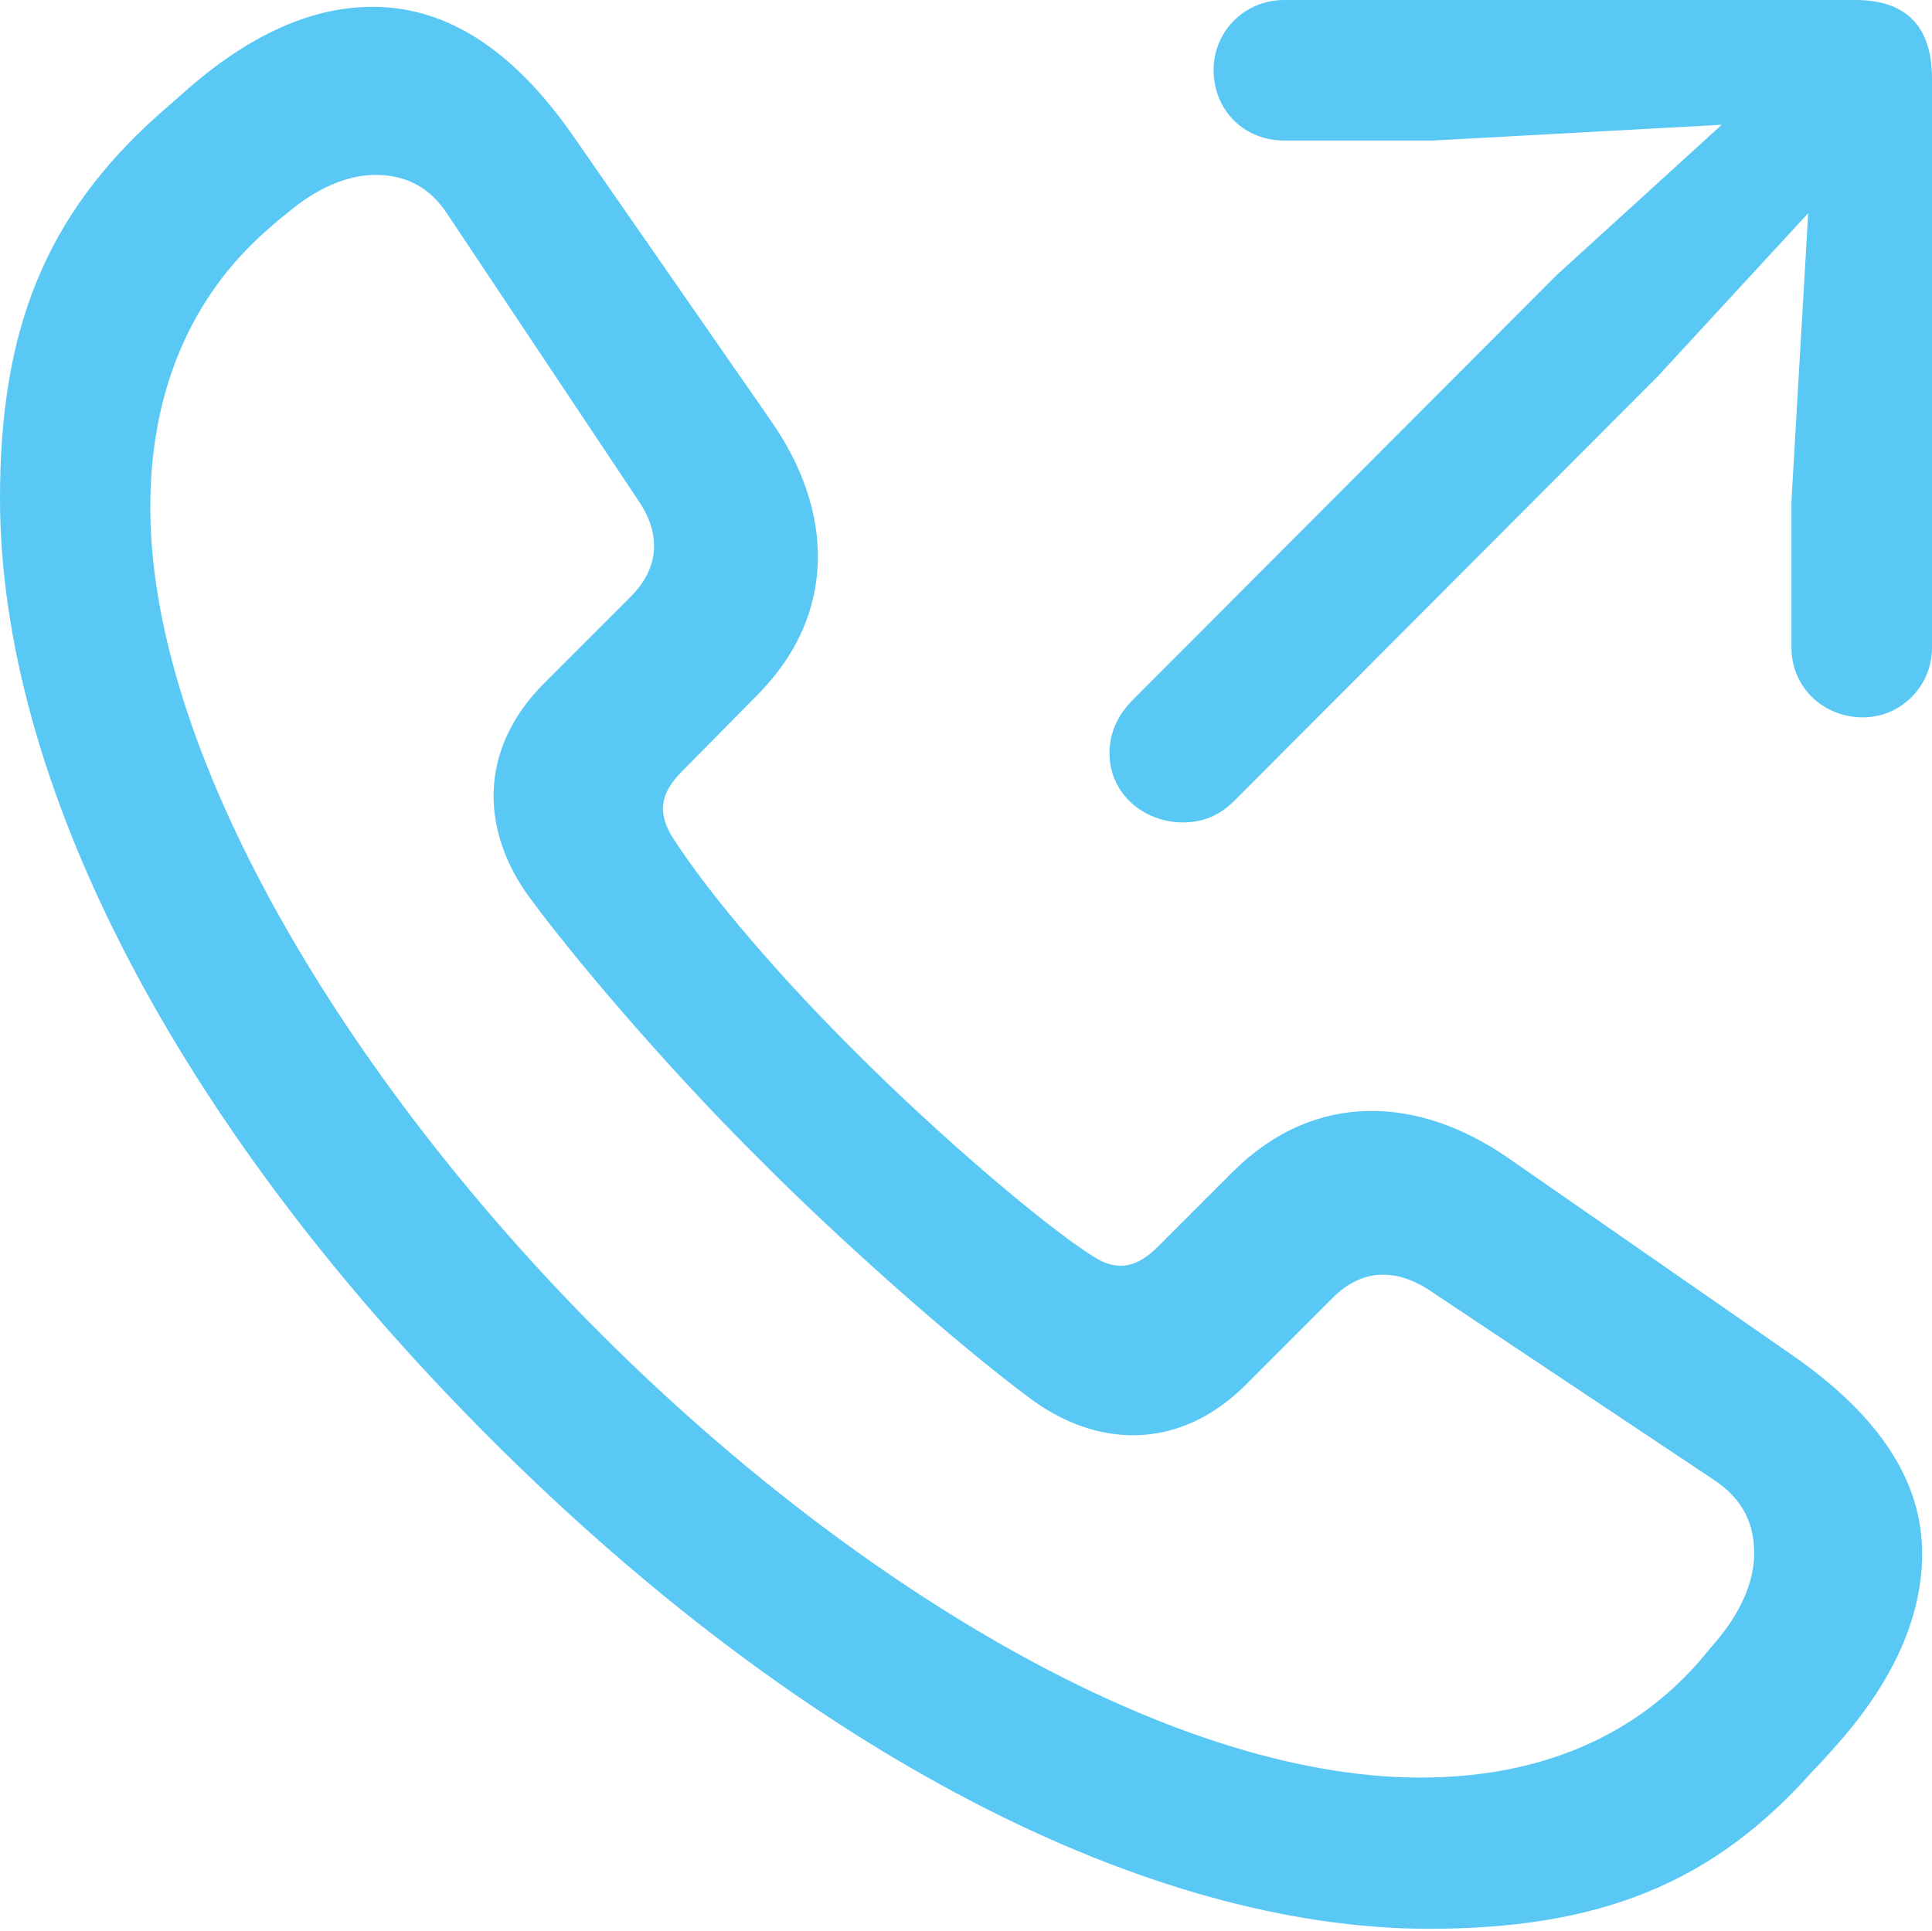 <?xml version="1.0" encoding="UTF-8"?>
<!--Generator: Apple Native CoreSVG 175.5-->
<!DOCTYPE svg
PUBLIC "-//W3C//DTD SVG 1.1//EN"
       "http://www.w3.org/Graphics/SVG/1.1/DTD/svg11.dtd">
<svg version="1.1" xmlns="http://www.w3.org/2000/svg" xmlns:xlink="http://www.w3.org/1999/xlink" width="23.999" height="23.987">
 <g>
  <rect height="23.987" opacity="0" width="23.999" x="0" y="0"/>
  <path d="M17.749 23.962C19.885 23.962 21.289 23.389 22.522 21.997C22.62 21.899 22.717 21.79 22.803 21.692C23.535 20.874 23.877 20.068 23.877 19.299C23.877 18.42 23.364 17.602 22.278 16.846L18.726 14.38C17.627 13.623 16.345 13.538 15.32 14.551L14.38 15.491C14.099 15.771 13.855 15.784 13.586 15.613C12.927 15.198 11.597 14.038 10.693 13.135C9.741 12.195 8.826 11.145 8.337 10.376C8.179 10.095 8.191 9.863 8.472 9.583L9.399 8.643C10.425 7.617 10.339 6.323 9.583 5.237L7.117 1.685C6.36 0.598 5.542 0.098 4.663 0.085C3.894 0.073 3.088 0.427 2.271 1.16C2.161 1.257 2.063 1.343 1.965 1.428C0.574 2.673 0 4.077 0 6.189C0 9.68 2.148 13.928 6.091 17.871C10.01 21.79 14.27 23.962 17.749 23.962ZM17.761 22.082C14.648 22.144 10.657 19.751 7.495 16.602C4.309 13.428 1.807 9.302 1.868 6.189C1.892 4.846 2.368 3.687 3.32 2.856C3.406 2.783 3.467 2.722 3.552 2.661C3.918 2.344 4.309 2.173 4.663 2.173C5.017 2.173 5.334 2.307 5.566 2.673L7.935 6.226C8.191 6.604 8.215 7.031 7.837 7.41L6.763 8.484C5.92 9.326 5.981 10.352 6.592 11.169C7.288 12.109 8.496 13.477 9.436 14.404C10.364 15.344 11.841 16.663 12.793 17.371C13.611 17.981 14.636 18.042 15.479 17.2L16.553 16.125C16.931 15.747 17.346 15.771 17.737 16.016L21.289 18.384C21.655 18.628 21.79 18.933 21.79 19.299C21.79 19.653 21.619 20.044 21.301 20.41C21.228 20.496 21.179 20.557 21.106 20.642C20.276 21.594 19.116 22.058 17.761 22.082ZM14.697 10.217C14.941 10.217 15.149 10.132 15.332 9.949L20.593 4.675L22.461 2.649L22.253 6.226L22.253 8.044C22.253 8.521 22.62 8.887 23.096 8.911C23.584 8.936 23.999 8.545 23.999 8.044L23.999 0.977C23.999 0.33 23.682 0 23.047 0L15.955 0C15.442 0 15.051 0.415 15.076 0.916C15.1 1.392 15.466 1.746 15.955 1.746L17.798 1.746L21.387 1.55L19.336 3.418L14.075 8.691C13.879 8.887 13.782 9.106 13.782 9.363C13.782 9.839 14.185 10.217 14.697 10.217Z" fill="#5ac8f5"/>
 </g>
</svg>
